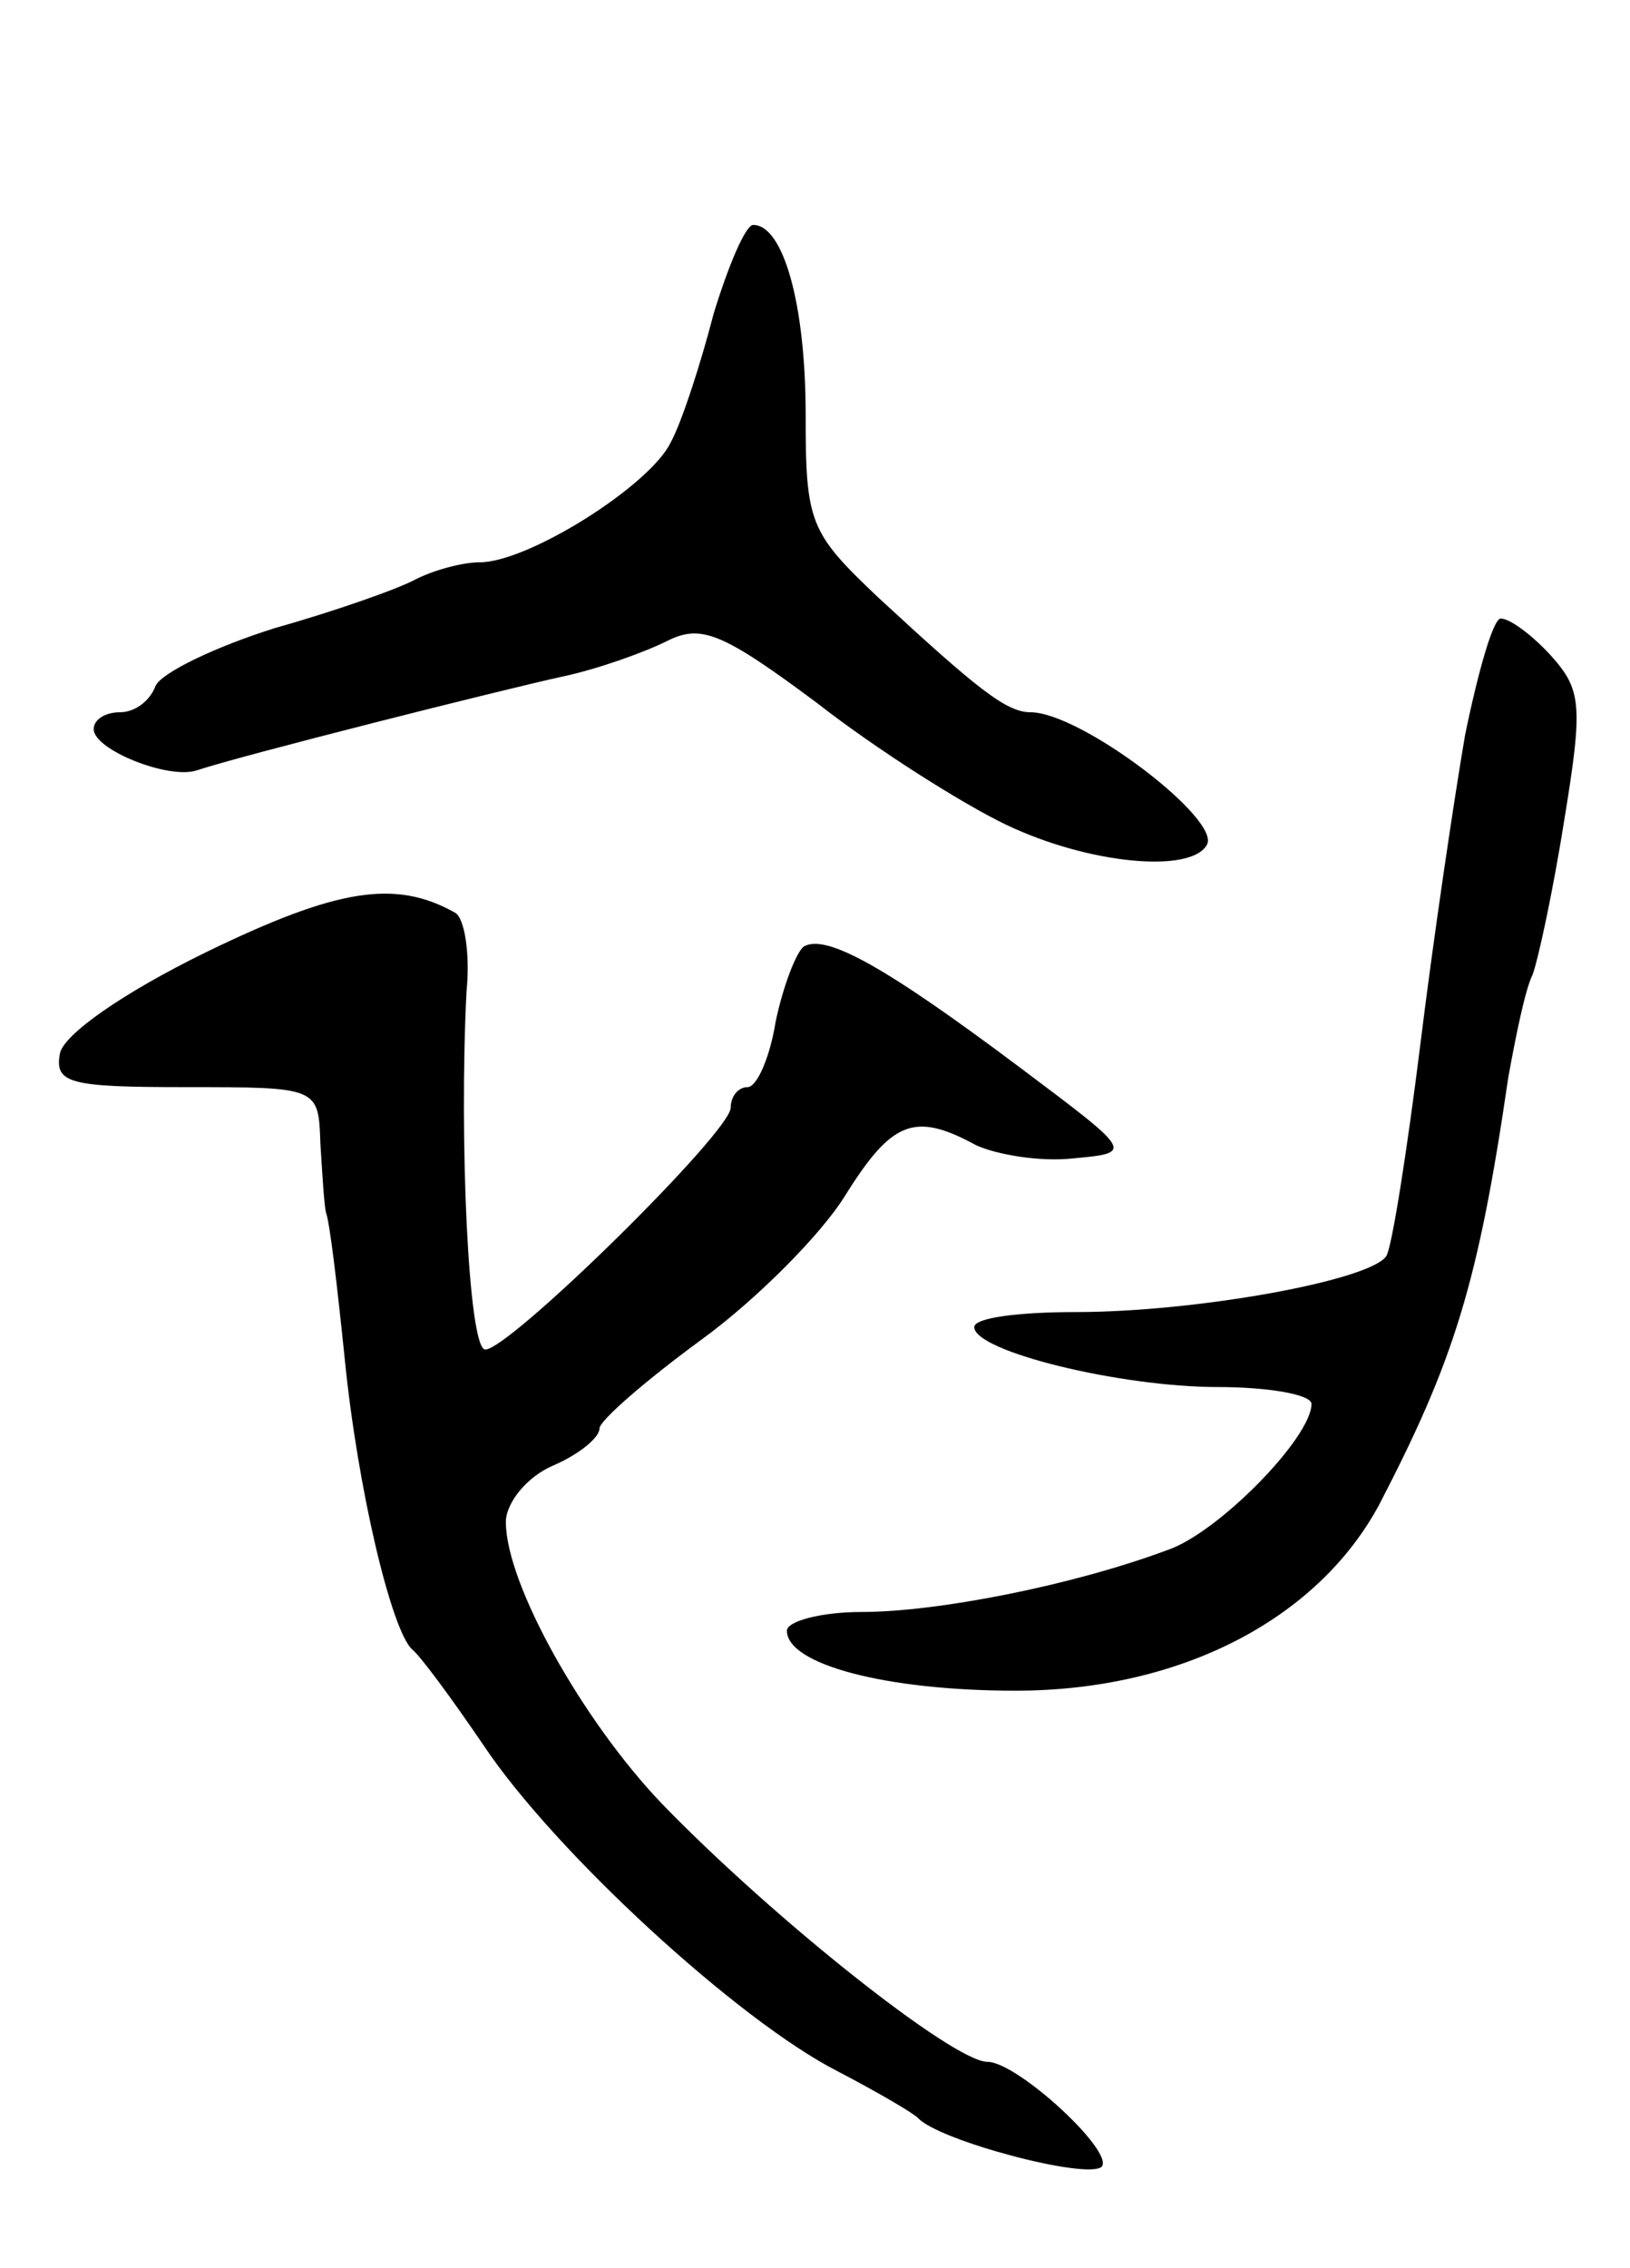 <svg version="1.0" xmlns="http://www.w3.org/2000/svg"
 width="87pt" height="121pt" viewBox="0 0 87 121"
 preserveAspectRatio="xMidYMid meet">
<g transform="translate(0,121) scale(0.1,-0.1)"
fill="#000000" stroke="none">
<path d="M381 1043 c-7 -27 -17 -58 -23 -69 -11 -23 -76 -64 -102 -64 -9 0
-24 -4 -34 -9 -9 -5 -43 -17 -75 -26 -32 -10 -61 -24 -64 -31 -3 -8 -11 -14
-19 -14 -8 0 -14 -4 -14 -9 0 -11 40 -27 55 -22 24 8 163 43 195 50 19 4 44
13 56 19 18 9 29 5 80 -33 32 -25 78 -54 101 -65 44 -21 98 -26 107 -11 9 13
-67 71 -94 71 -13 0 -29 13 -81 61 -37 35 -39 40 -39 98 0 59 -12 101 -28 101
-4 0 -13 -21 -21 -47z"/>
<path d="M782 818 c-6 -35 -17 -109 -24 -166 -7 -56 -15 -107 -18 -112 -8 -13
-101 -30 -166 -30 -30 0 -54 -3 -54 -8 0 -13 78 -32 130 -32 27 0 50 -4 50 -9
0 -18 -50 -69 -77 -78 -51 -19 -123 -33 -163 -33 -22 0 -40 -5 -40 -10 0 -18
53 -32 122 -32 88 0 161 38 194 99 40 77 53 118 69 228 4 22 9 47 13 55 3 8
11 45 17 83 10 61 9 69 -7 87 -10 11 -22 20 -27 20 -4 0 -12 -28 -19 -62z"/>
<path d="M110 702 c-45 -22 -76 -44 -78 -54 -3 -16 5 -18 67 -18 71 0 71 0 72
-30 1 -16 2 -33 3 -37 2 -5 6 -39 10 -78 7 -70 25 -145 36 -155 4 -3 21 -26
38 -51 38 -57 136 -147 189 -174 21 -11 40 -22 43 -25 11 -12 90 -33 98 -26 7
8 -45 56 -61 56 -18 0 -114 76 -174 138 -42 44 -83 117 -83 150 0 10 11 24 25
30 14 6 25 15 25 20 0 4 24 25 54 47 29 21 64 56 77 77 25 40 37 45 70 27 11
-5 34 -9 52 -7 32 3 32 3 -28 48 -72 54 -104 72 -116 65 -4 -3 -11 -21 -15
-40 -3 -19 -10 -35 -15 -35 -5 0 -9 -5 -9 -11 0 -13 -118 -129 -131 -129 -9 0
-14 113 -10 191 2 20 -1 39 -6 42 -32 18 -63 13 -133 -21z"/>
</g>
</svg>
